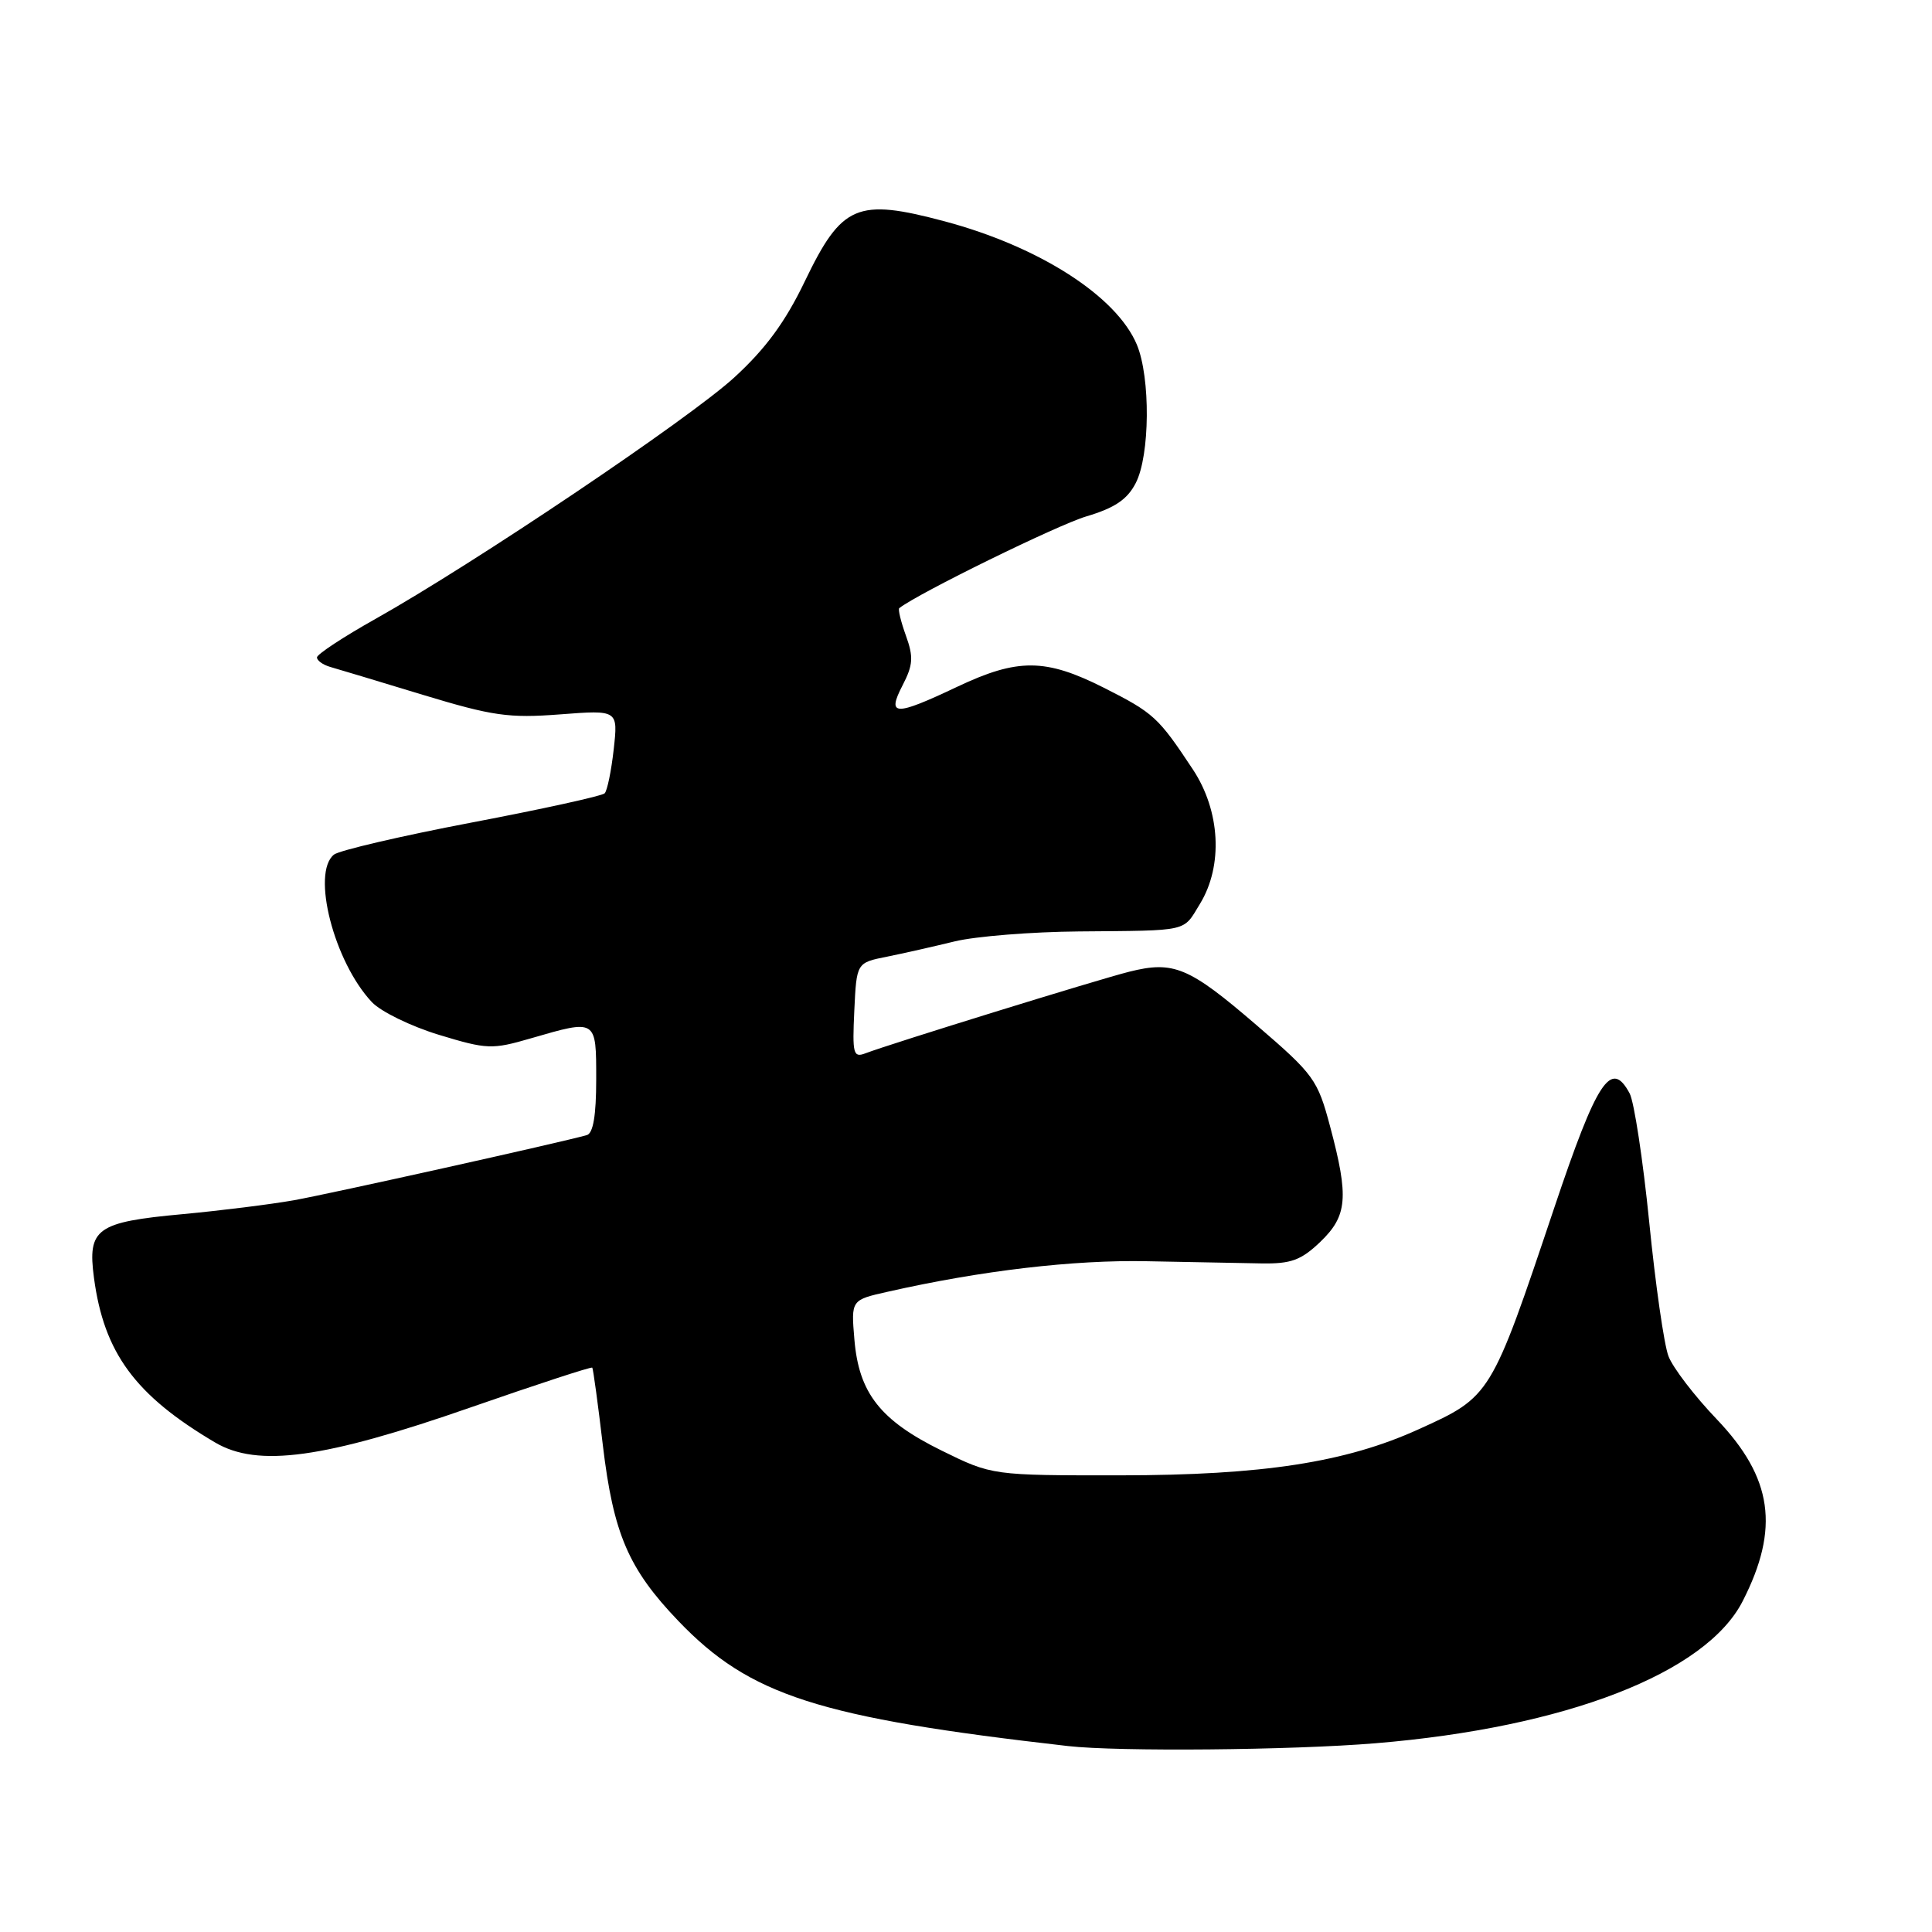 <?xml version="1.0" encoding="UTF-8" standalone="no"?>
<!DOCTYPE svg PUBLIC "-//W3C//DTD SVG 1.1//EN" "http://www.w3.org/Graphics/SVG/1.1/DTD/svg11.dtd" >
<svg xmlns="http://www.w3.org/2000/svg" xmlns:xlink="http://www.w3.org/1999/xlink" version="1.1" viewBox="0 0 256 256">
 <g >
 <path fill="currentColor"
d=" M 182.26 230.99 C 207.46 228.91 226.05 221.71 230.92 212.15 C 235.84 202.51 234.89 195.83 227.49 188.07 C 224.53 184.98 221.65 181.21 221.08 179.70 C 220.50 178.19 219.35 170.19 218.53 161.93 C 217.70 153.66 216.53 146.00 215.94 144.89 C 213.49 140.30 211.63 143.12 205.96 160.00 C 197.55 185.06 197.57 185.04 187.97 189.39 C 178.31 193.78 167.32 195.47 148.48 195.49 C 131.46 195.50 131.46 195.50 124.77 192.21 C 116.63 188.20 113.80 184.59 113.21 177.47 C 112.77 172.25 112.77 172.25 117.64 171.16 C 130.01 168.36 142.29 166.92 152.00 167.12 C 157.78 167.24 164.61 167.37 167.19 167.41 C 171.07 167.47 172.41 166.98 174.94 164.56 C 178.54 161.11 178.75 158.65 176.25 149.28 C 174.59 143.05 174.12 142.39 166.50 135.84 C 157.53 128.12 155.52 127.28 149.62 128.76 C 145.40 129.82 117.94 138.32 114.70 139.56 C 113.06 140.19 112.93 139.67 113.20 133.91 C 113.50 127.57 113.50 127.57 117.50 126.77 C 119.70 126.33 123.75 125.41 126.50 124.74 C 129.25 124.07 136.68 123.47 143.00 123.42 C 157.74 123.29 156.71 123.52 159.01 119.75 C 162.09 114.70 161.70 107.45 158.06 101.95 C 153.47 95.01 152.87 94.47 146.27 91.13 C 138.53 87.23 134.87 87.20 126.84 91.00 C 118.54 94.93 117.48 94.90 119.60 90.80 C 120.99 88.11 121.06 87.06 120.04 84.23 C 119.37 82.37 118.97 80.73 119.16 80.58 C 121.65 78.62 140.13 69.56 143.93 68.43 C 147.70 67.31 149.37 66.19 150.49 64.01 C 152.38 60.36 152.46 50.04 150.64 45.67 C 147.95 39.25 137.72 32.68 125.18 29.33 C 113.55 26.23 111.54 27.09 106.64 37.28 C 104.04 42.69 101.44 46.22 97.29 50.02 C 91.23 55.56 62.83 74.66 49.75 82.01 C 45.49 84.40 42.00 86.70 42.00 87.11 C 42.00 87.53 42.79 88.09 43.75 88.37 C 44.71 88.64 50.22 90.30 56.00 92.06 C 65.27 94.87 67.40 95.18 74.20 94.66 C 81.90 94.07 81.90 94.07 81.32 99.29 C 81.00 102.15 80.46 104.78 80.12 105.12 C 79.78 105.47 71.85 107.21 62.50 108.99 C 53.15 110.77 44.94 112.69 44.25 113.24 C 41.23 115.67 44.26 127.45 49.27 132.78 C 50.45 134.04 54.45 135.99 58.16 137.12 C 64.55 139.06 65.20 139.08 70.36 137.58 C 79.08 135.05 79.00 135.00 79.00 143.03 C 79.00 147.80 78.60 150.18 77.75 150.41 C 74.20 151.41 43.74 158.18 38.94 159.04 C 35.89 159.58 29.26 160.41 24.21 160.88 C 12.78 161.93 11.58 162.79 12.45 169.31 C 13.77 179.25 17.90 184.88 28.51 191.14 C 34.16 194.47 42.92 193.27 62.39 186.48 C 71.13 183.44 78.37 181.07 78.48 181.22 C 78.60 181.38 79.23 186.00 79.88 191.50 C 81.28 203.25 83.27 207.88 89.89 214.79 C 99.37 224.68 108.44 227.59 141.50 231.36 C 148.15 232.12 171.20 231.91 182.26 230.99 Z "/>
</g>
</svg>